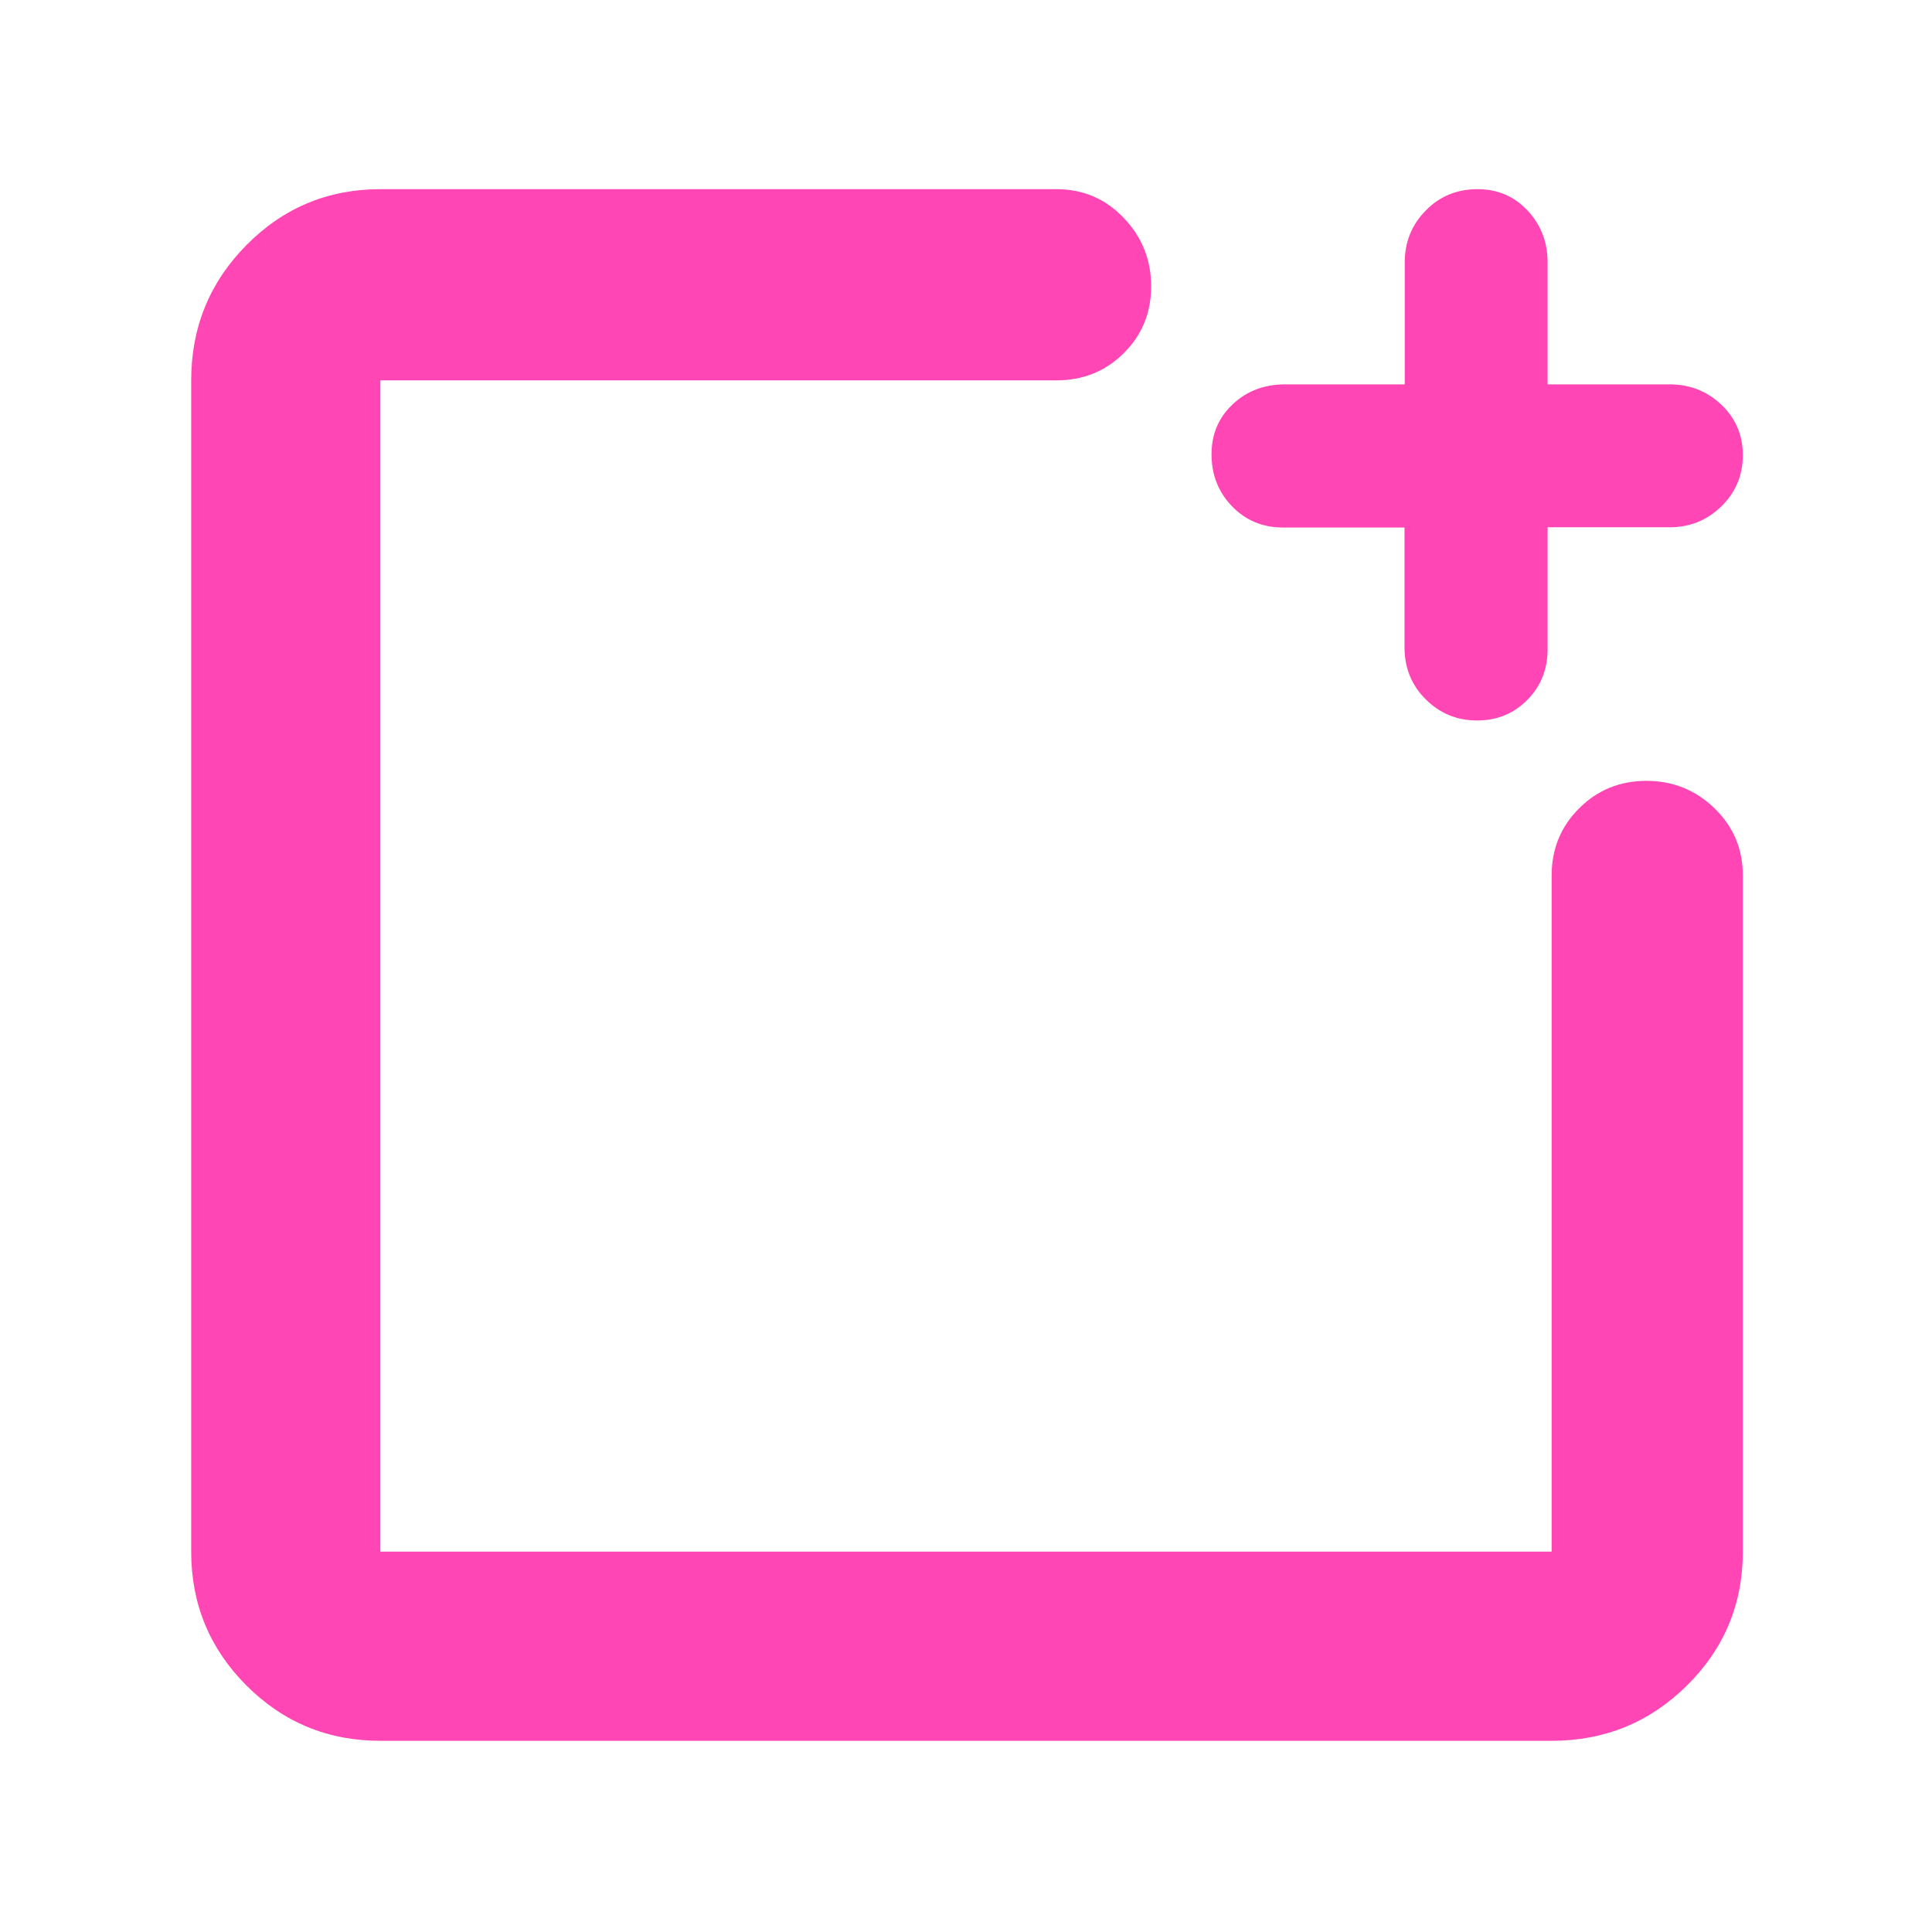 <svg height="48" viewBox="0 -960 960 960" width="48" xmlns="http://www.w3.org/2000/svg"><path fill="rgb(255, 70, 180)" d="m189-95c-26.033 0-48.21-9.157-66.53-27.47-18.313-18.32-27.47-40.497-27.47-66.53v-582c0-26.307 9.157-48.717 27.47-67.23 18.32-18.513 40.497-27.77 66.53-27.77h336c13.167 0 24.293 4.753 33.38 14.26 9.08 9.513 13.62 20.847 13.62 34 0 13.16-4.54 24.24-13.62 33.24-9.087 9-20.213 13.5-33.38 13.5h-336v582h582v-336c0-13.167 4.56-24.293 13.68-33.38 9.113-9.08 20.25-13.62 33.41-13.62 13.153 0 24.427 4.54 33.82 13.62 9.393 9.087 14.09 20.213 14.09 33.38v336c0 26.033-9.257 48.21-27.77 66.53-18.513 18.313-40.923 27.47-67.23 27.47zm544.91-507c-9.94 0-18.427-3.493-25.46-10.48-7.04-6.987-10.56-15.643-10.56-25.97v-59.44h-60.44c-10.047 0-18.467-3.51-25.26-10.53s-10.19-15.64-10.19-25.86c0-9.94 3.497-18.21 10.49-24.81 7-6.607 15.67-9.91 26.01-9.91h59.5v-60.6c0-10.08 3.467-18.667 10.4-25.76s15.527-10.64 25.78-10.64c9.967 0 18.26 3.547 24.88 10.64 6.627 7.093 9.94 15.68 9.94 25.76v60.6h60.6c10.08 0 18.667 3.373 25.76 10.12s10.64 15.103 10.64 25.07c0 9.973-3.547 18.437-10.64 25.39-7.093 6.947-15.68 10.42-25.76 10.42h-60.6v60.5c0 10.06-3.363 18.49-10.09 25.29-6.727 6.807-15.06 10.21-25 10.21z"/></svg>
